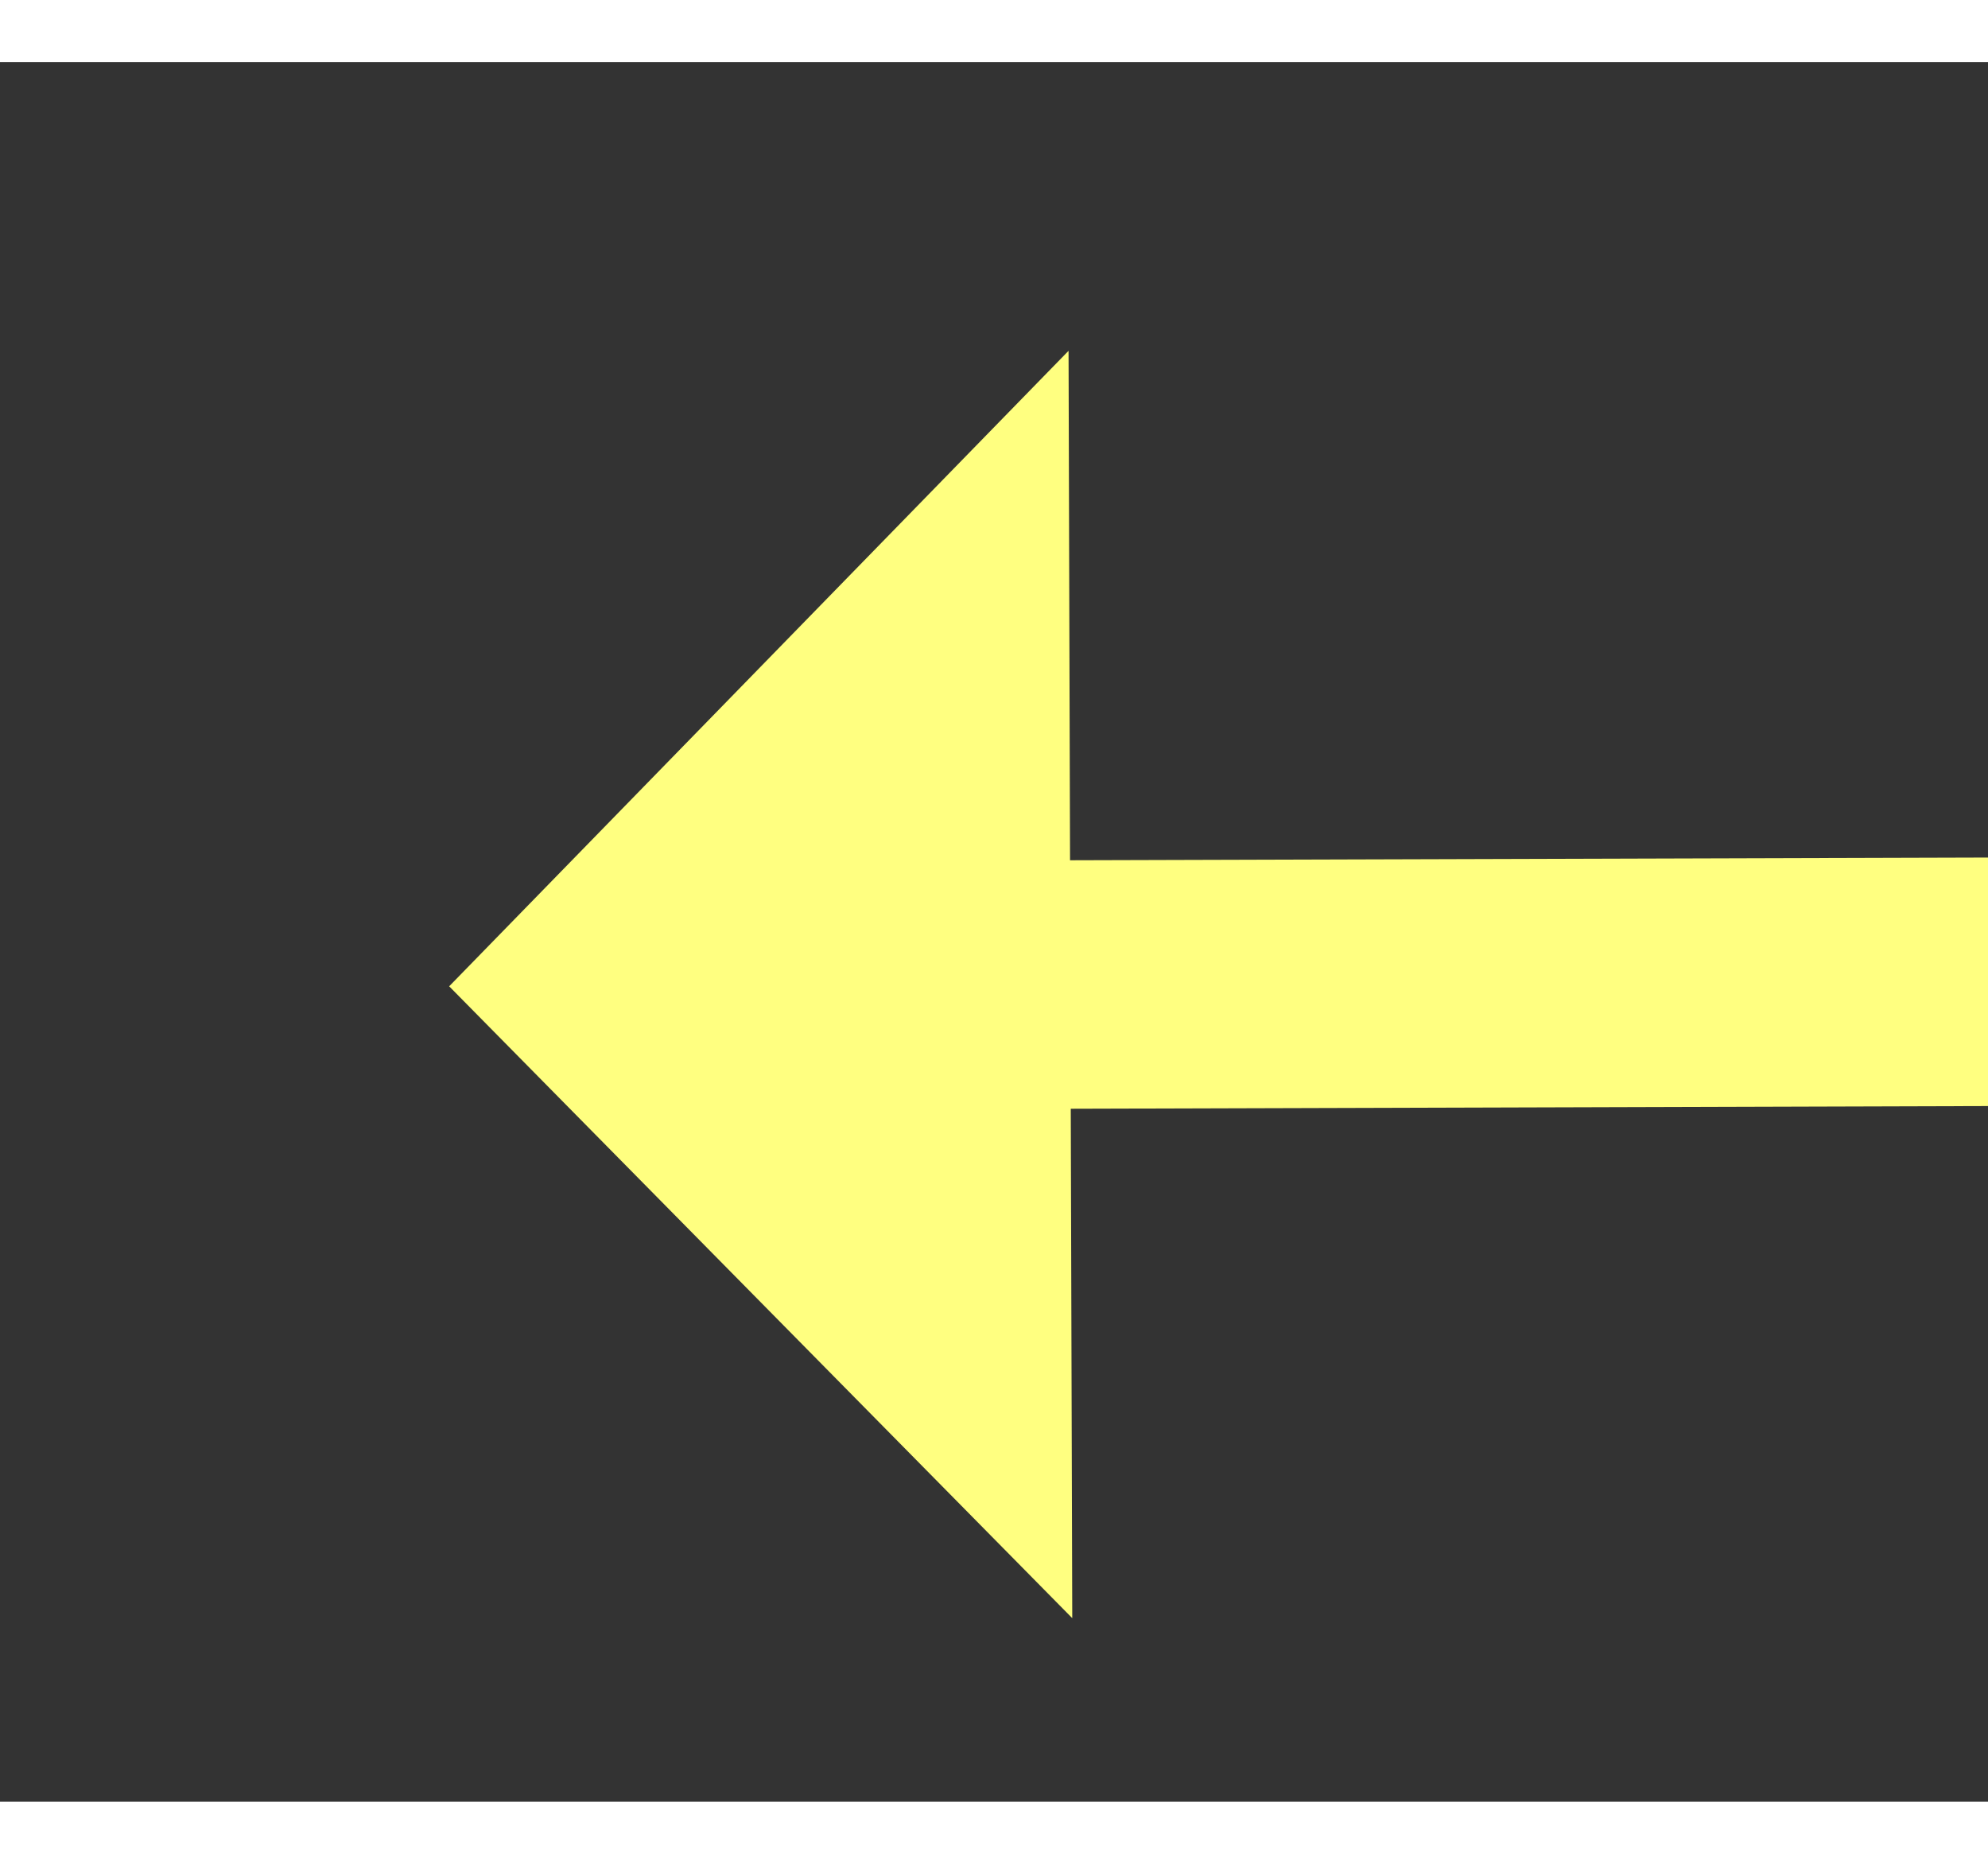 ﻿<?xml version="1.0" encoding="utf-8"?>
<svg version="1.1" xmlns:xlink="http://www.w3.org/1999/xlink" width="32px" height="30px" preserveAspectRatio="xMinYMid meet" viewBox="884 6803  32 28" xmlns="http://www.w3.org/2000/svg">
  <rect x="884" y="6803" width="32" height="28" fill="#333333" stroke="none"/>
  <g transform="matrix(-0.974 -0.225 0.225 -0.974 243.442 13661.737 )">
    <path d="M 899 6831.2  L 909 6821  L 899 6810.8  L 899 6831.2  Z " fill-rule="nonzero" fill="#ffff80" stroke="none" transform="matrix(0.974 -0.228 0.228 0.974 -1530.995 380.036 )" />
    <path d="M 852 6821  L 901 6821  " stroke-width="4" stroke="#ffff80" fill="none" transform="matrix(0.974 -0.228 0.228 0.974 -1530.995 380.036 )" />
  </g>
</svg>